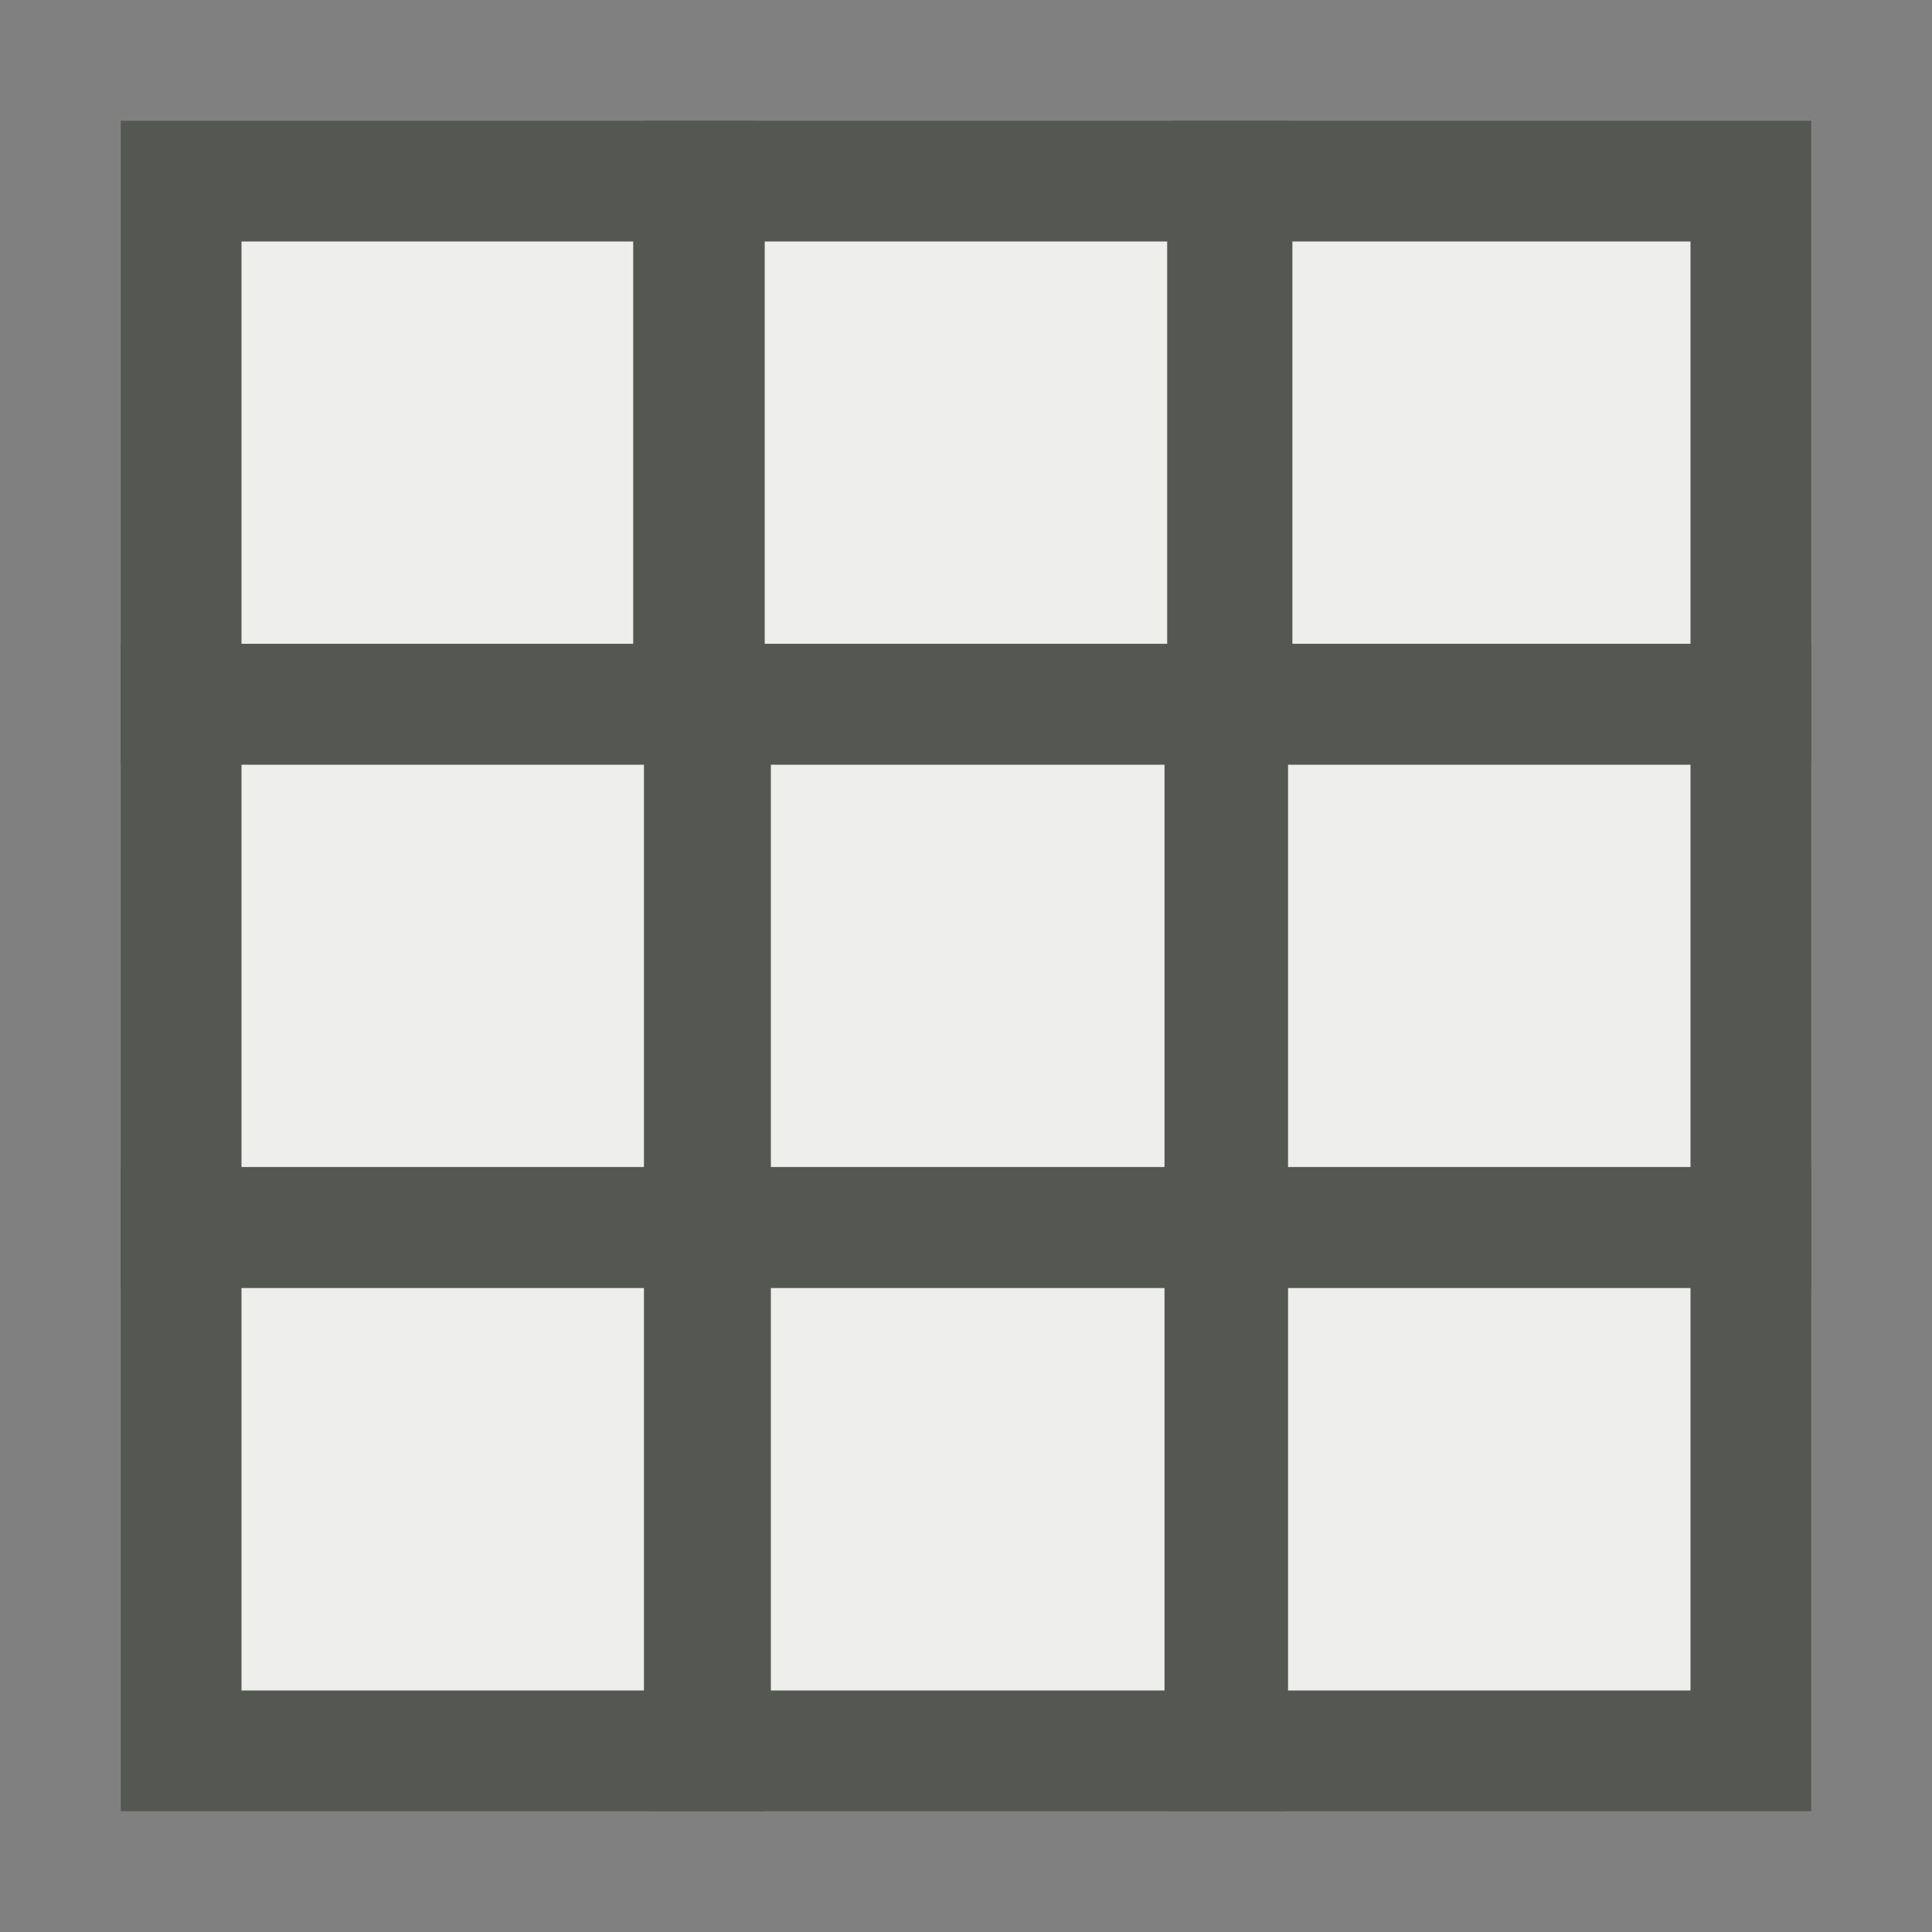 <?xml version="1.0" encoding="UTF-8" standalone="no"?>
<svg
   xmlns:dc="http://purl.org/dc/elements/1.1/"
   xmlns:cc="http://creativecommons.org/ns#"
   xmlns:rdf="http://www.w3.org/1999/02/22-rdf-syntax-ns#"
   xmlns:svg="http://www.w3.org/2000/svg"
   xmlns="http://www.w3.org/2000/svg"
   xmlns:sodipodi="http://sodipodi.sourceforge.net/DTD/sodipodi-0.dtd"
   xmlns:inkscape="http://www.inkscape.org/namespaces/inkscape"
   width="16.0px"
   height="16.0px"
   viewBox="0 0 16.0 16.0"
   version="1.1"
   id="SVGRoot"
   sodipodi:docname="gallery_layout_grid_medium.svg"
   inkscape:version="1.0.1 (3bc2e813f5, 2020-09-07)">
  <rect x="0" y="0" width="16.0" height="16.0" fill="#808080" stroke="none"/>
  <defs
     id="defs24082" />
  <sodipodi:namedview
     id="base"
     pagecolor="#ffffff"
     bordercolor="#666666"
     borderopacity="1.0"
     inkscape:pageopacity="0.0"
     inkscape:pageshadow="2"
     inkscape:zoom="31.678384"
     inkscape:cx="9.0357401"
     inkscape:cy="10.559127"
     inkscape:document-units="px"
     inkscape:current-layer="layer1"
     inkscape:document-rotation="0"
     showgrid="true"
     inkscape:window-width="2560"
     inkscape:window-height="1377"
     inkscape:window-x="-8"
     inkscape:window-y="-8"
     inkscape:window-maximized="1"
     inkscape:snap-global="false">
    <inkscape:grid
       type="xygrid"
       id="grid24652" />
  </sodipodi:namedview>
  <g
     inkscape:label="Layer 1"
     inkscape:groupmode="layer"
     id="layer1">
    <rect
       style="color:#000000;overflow:visible;fill:#eeeeec;stroke:#555753;stroke-width:1;stroke-linejoin:miter;stroke-miterlimit:4;stroke-dasharray:none;stop-color:#000000"
       id="rect24663"
       width="4.244"
       height="4.333"
       x="1.5"
       y="1.5" />
    <rect
       style="color:#000000;overflow:visible;fill:#eeeeec;stroke:#555753;stroke-width:1;stroke-linejoin:miter;stroke-miterlimit:4;stroke-dasharray:none;stop-color:#000000"
       id="rect24671"
       width="4.333"
       height="4.333"
       x="5.833"
       y="1.5" />
    <rect
       style="color:#000000;overflow:visible;fill:#eeeeec;stroke:#555753;stroke-width:1;stroke-linejoin:miter;stroke-miterlimit:4;stroke-dasharray:none;stop-color:#000000"
       id="rect24673"
       width="4.297"
       height="4.333"
       x="10.203"
       y="1.5" />
    <rect
       style="color:#000000;overflow:visible;fill:#eeeeec;stroke:#555753;stroke-width:1;stroke-linejoin:miter;stroke-miterlimit:4;stroke-dasharray:none;stop-color:#000000"
       id="rect25428"
       width="4.333"
       height="4.333"
       x="1.5"
       y="5.833" />
    <rect
       style="color:#000000;overflow:visible;fill:#eeeeec;stroke:#555753;stroke-width:1;stroke-linejoin:miter;stroke-miterlimit:4;stroke-dasharray:none;stop-color:#000000"
       id="rect25430"
       width="4.26"
       height="4.333"
       x="5.884"
       y="5.833" />
    <rect
       style="color:#000000;overflow:visible;fill:#eeeeec;stroke:#555753;stroke-width:1;stroke-linejoin:miter;stroke-miterlimit:4;stroke-dasharray:none;stop-color:#000000"
       id="rect25432"
       width="4.333"
       height="4.333"
       x="10.167"
       y="5.833" />
    <rect
       style="color:#000000;overflow:visible;fill:#eeeeec;stroke:#555753;stroke-width:1;stroke-linejoin:miter;stroke-miterlimit:4;stroke-dasharray:none;stop-color:#000000"
       id="rect25434"
       width="4.333"
       height="4.333"
       x="1.5"
       y="10.167" />
    <rect
       style="color:#000000;overflow:visible;fill:#eeeeec;stroke:#555753;stroke-width:1;stroke-linejoin:miter;stroke-miterlimit:4;stroke-dasharray:none;stop-color:#000000"
       id="rect25436"
       width="4.26"
       height="4.333"
       x="5.884"
       y="10.167" />
    <rect
       style="color:#000000;overflow:visible;fill:#eeeeec;stroke:#555753;stroke-width:1;stroke-linejoin:miter;stroke-miterlimit:4;stroke-dasharray:none;stop-color:#000000"
       id="rect25438"
       width="4.333"
       height="4.333"
       x="10.167"
       y="10.167" />
  </g>
</svg>
